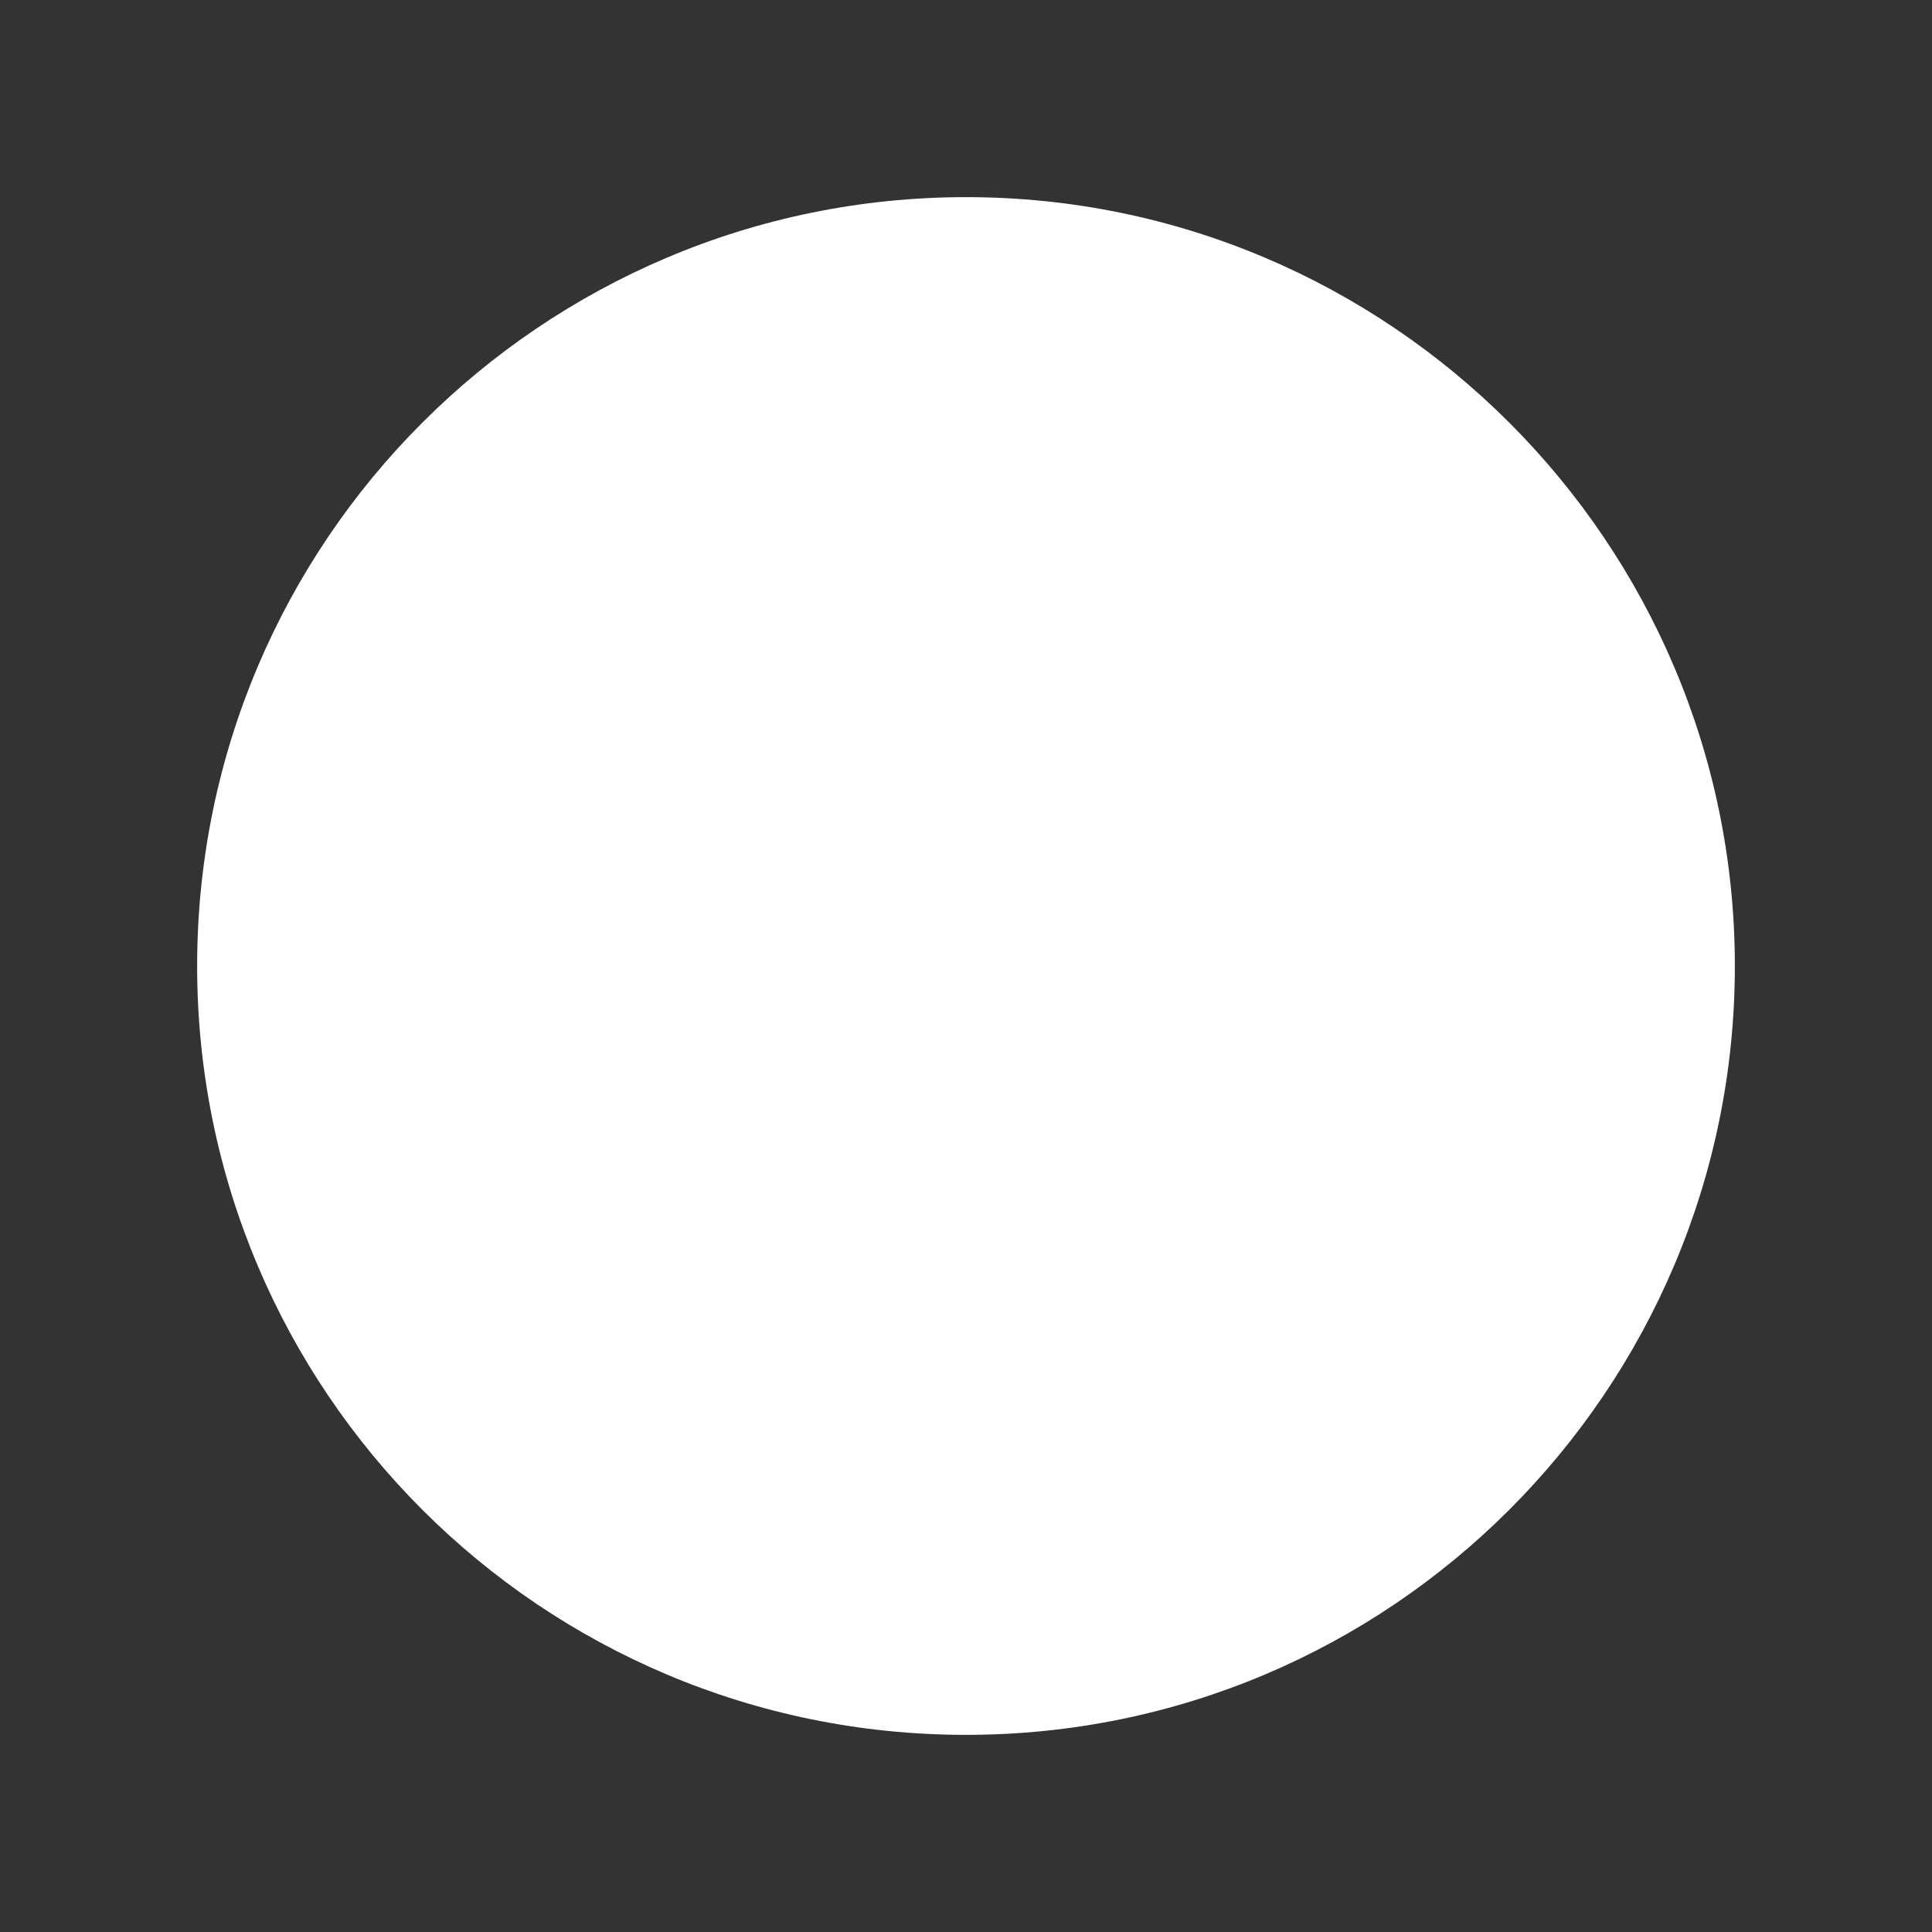 <svg xmlns="http://www.w3.org/2000/svg" xmlns:xlink="http://www.w3.org/1999/xlink" version="1.1" width="4.9" height="4.9" viewBox="-0.51 -0.449 4.9 4.9">
  <rect x="-0.51" y="-0.449" width="4.9" height="4.9" fill="#333333" stroke="none"/>
  <!-- Exported by Scratch - http://scratch.mit.edu/ -->
  <path id="ID0.7438610196113586" fill="#FFFFFF" stroke="none" d="M 1.94 0.051 C 2.478 0.051 2.965 0.27 3.318 0.623 C 3.671 0.976 3.89 1.464 3.89 2.001 C 3.89 2.539 3.671 3.027 3.318 3.38 C 2.965 3.733 2.478 3.951 1.94 3.951 C 1.402 3.951 0.914 3.733 0.561 3.38 C 0.208 3.027 -0.01 2.539 -0.01 2.001 C -0.01 1.464 0.208 0.976 0.561 0.623 C 0.914 0.27 1.402 0.051 1.94 0.051 Z " stroke-width="0.517"/>
</svg>